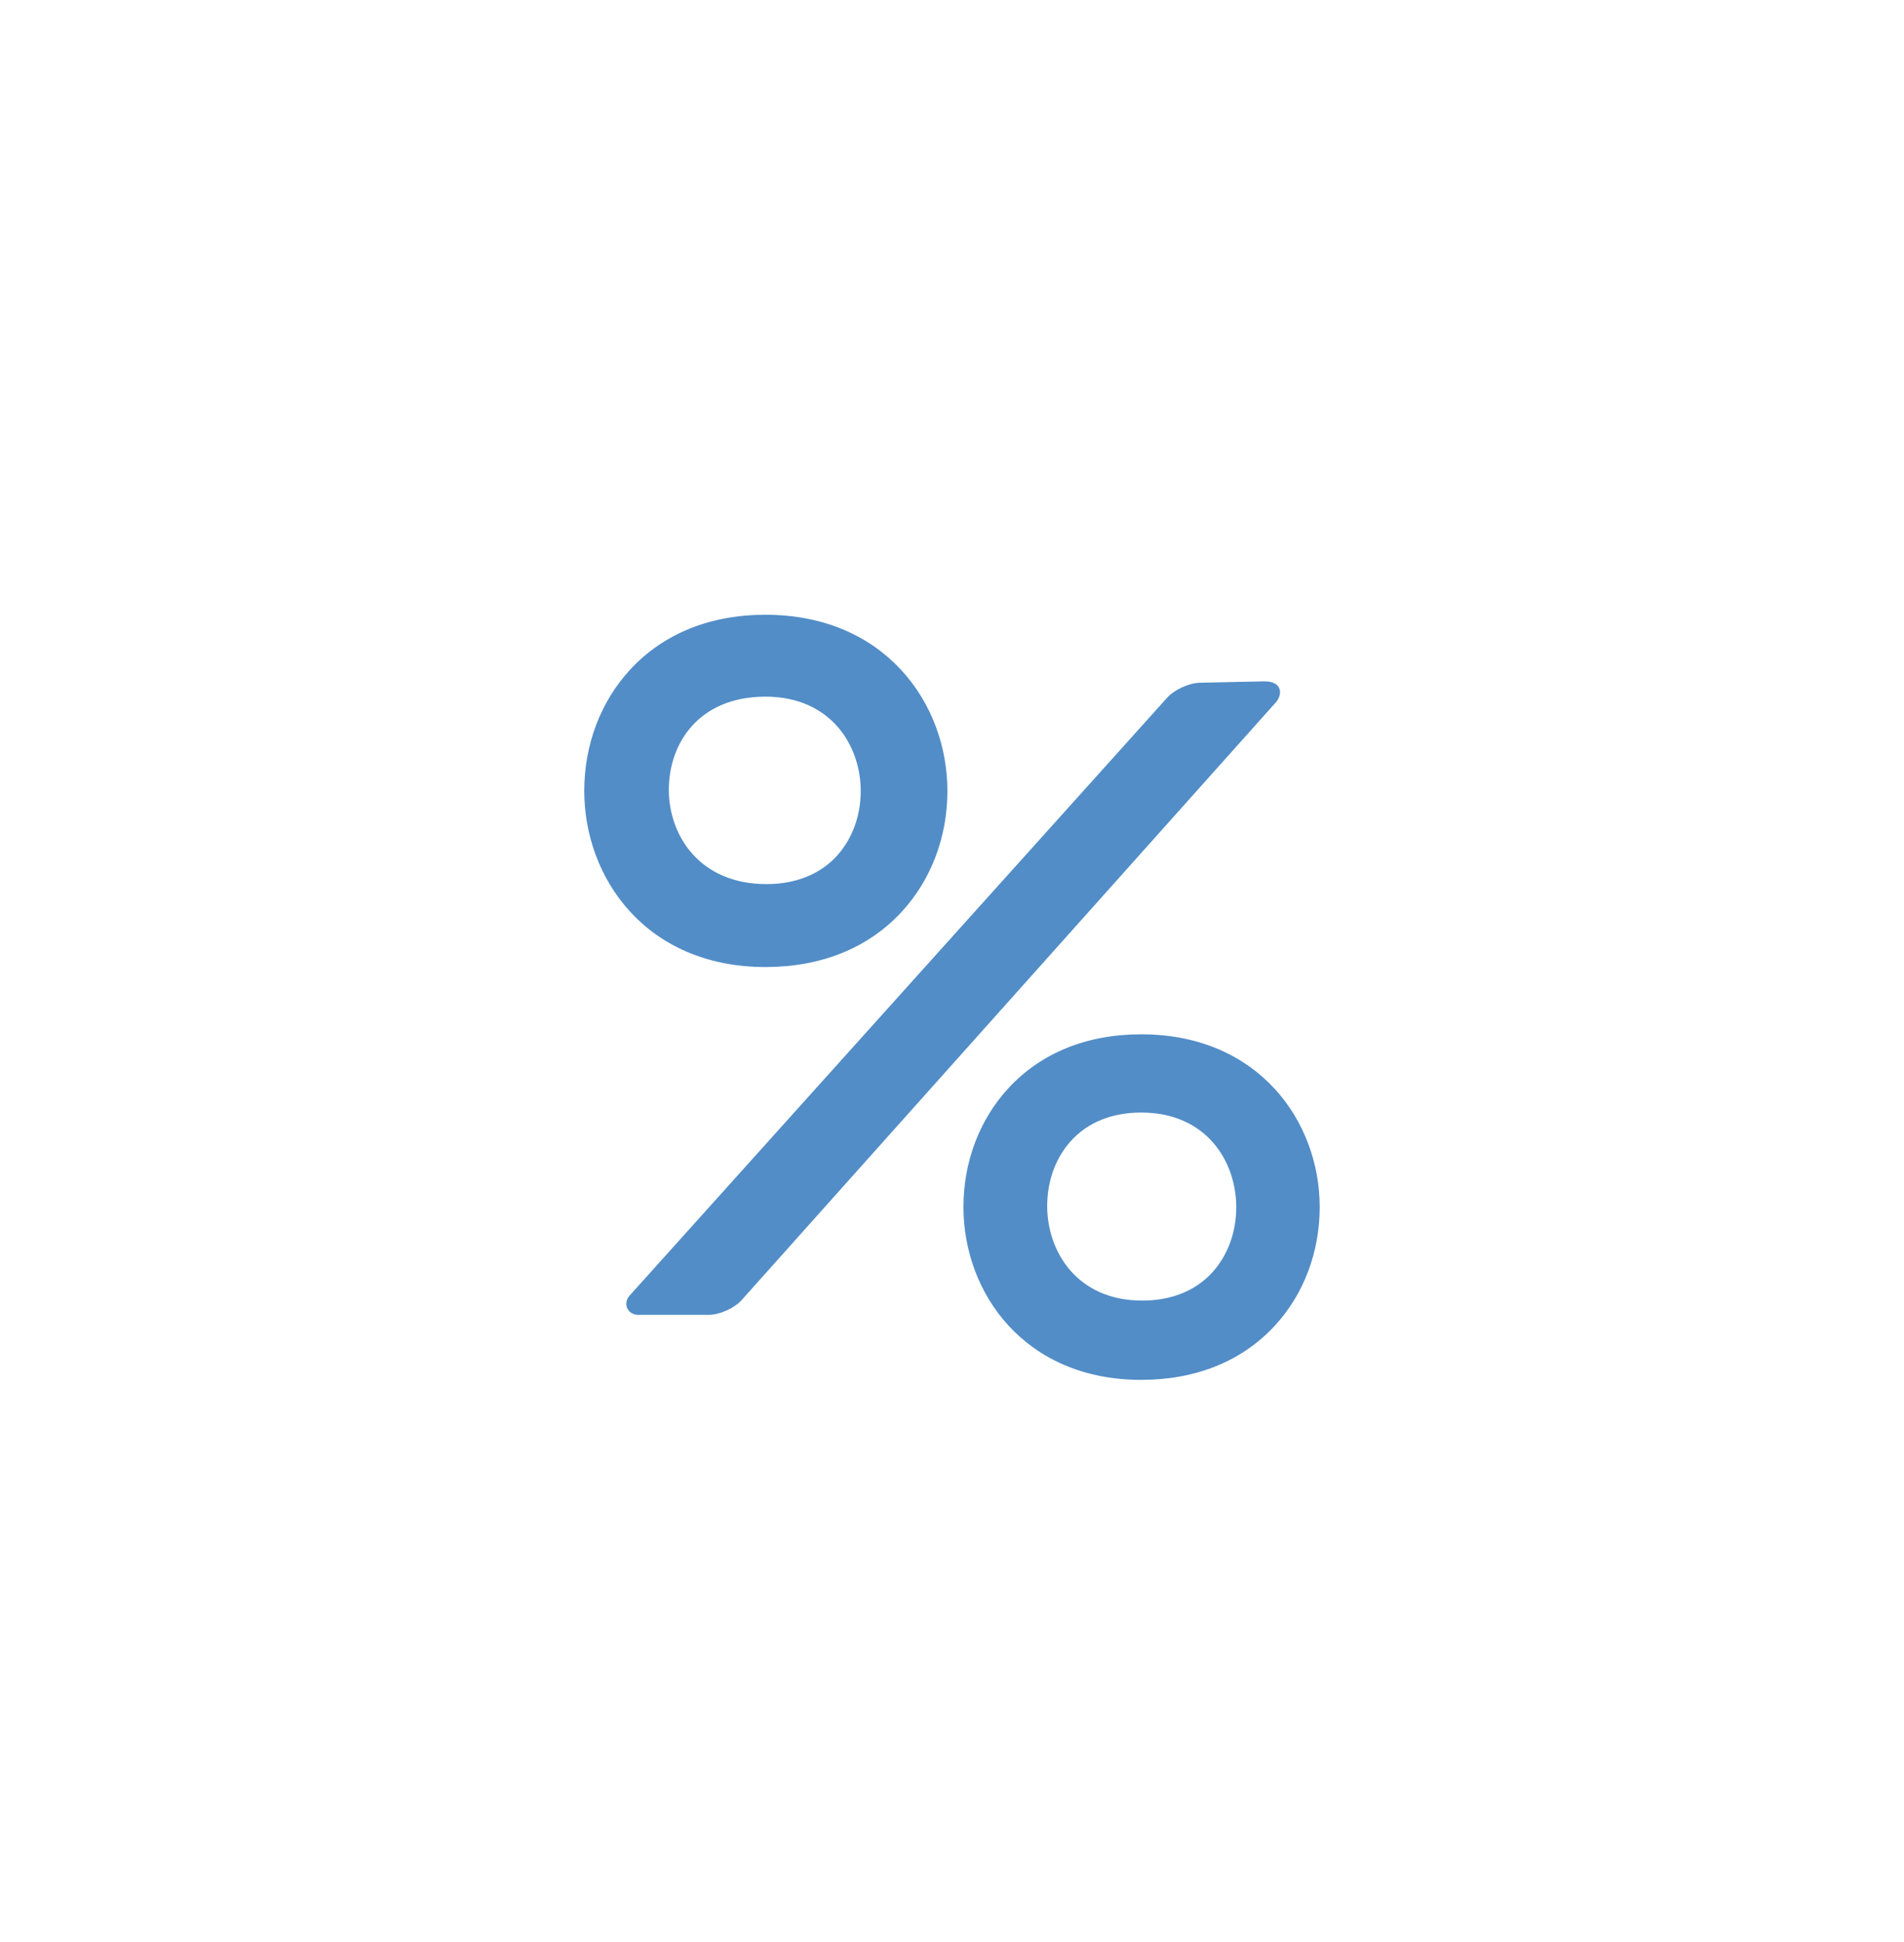 <svg width="51" height="52" viewBox="0 0 51 52" fill="none" xmlns="http://www.w3.org/2000/svg">
<circle cx="25.5" cy="23.5" r="23.5" fill="white" fill-opacity="0.07"/>
<g clip-path="url(#clip0)" filter="url(#filter0_d)">
<path d="M24.151 22.416C24.942 21.559 25.377 20.409 25.377 19.178C25.377 16.834 23.703 14.461 20.503 14.461C19.014 14.461 17.757 14.973 16.869 15.941C16.083 16.798 15.65 17.948 15.65 19.178C15.65 21.522 17.317 23.894 20.503 23.894C21.998 23.894 23.26 23.383 24.151 22.416ZM20.503 16.654C22.256 16.654 23.055 17.963 23.055 19.18C23.055 19.841 22.832 20.453 22.428 20.904C21.976 21.407 21.32 21.673 20.531 21.673C18.734 21.673 17.915 20.364 17.915 19.148C17.915 17.907 18.715 16.654 20.503 16.654Z" fill="#528DC7"/>
<path d="M32.142 16.281C31.852 16.286 31.456 16.467 31.262 16.683L16.866 32.689C16.672 32.905 16.809 33.207 17.099 33.207H18.983C19.273 33.207 19.669 33.03 19.863 32.814L34.17 16.812C34.363 16.595 34.35 16.244 33.871 16.244L32.142 16.281Z" fill="#528DC7"/>
<path d="M30.568 25.695C29.107 25.695 27.875 26.197 27.004 27.146C26.232 27.986 25.807 29.114 25.807 30.321C25.807 32.62 27.442 34.948 30.568 34.948C32.035 34.948 33.272 34.446 34.147 33.497C34.922 32.656 35.349 31.529 35.349 30.321C35.349 28.022 33.707 25.695 30.568 25.695ZM30.596 32.825C28.847 32.825 28.05 31.511 28.05 30.291C28.05 29.627 28.272 29.012 28.677 28.56C29.127 28.056 29.781 27.79 30.568 27.79C32.317 27.79 33.114 29.103 33.114 30.323C33.114 30.987 32.891 31.602 32.487 32.054C32.036 32.558 31.382 32.825 30.596 32.825Z" fill="#528DC7"/>
</g>
<defs>
<filter id="filter0_d" x="0.256" y="1.462" width="50.487" height="50.487" filterUnits="userSpaceOnUse" color-interpolation-filters="sRGB">
<feFlood flood-opacity="0" result="BackgroundImageFix"/>
<feColorMatrix in="SourceAlpha" type="matrix" values="0 0 0 0 0 0 0 0 0 0 0 0 0 0 0 0 0 0 127 0"/>
<feOffset dy="2"/>
<feGaussianBlur stdDeviation="7.5"/>
<feColorMatrix type="matrix" values="0 0 0 0 0.418 0 0 0 0 0.758 0 0 0 0 0.921 0 0 0 0.9 0"/>
<feBlend mode="normal" in2="BackgroundImageFix" result="effect1_dropShadow"/>
<feBlend mode="normal" in="SourceGraphic" in2="effect1_dropShadow" result="shape"/>
</filter>
<clipPath id="clip0">
<rect width="20.487" height="20.487" fill="white" transform="translate(15.256 14.461)"/>
</clipPath>
</defs>
</svg>
